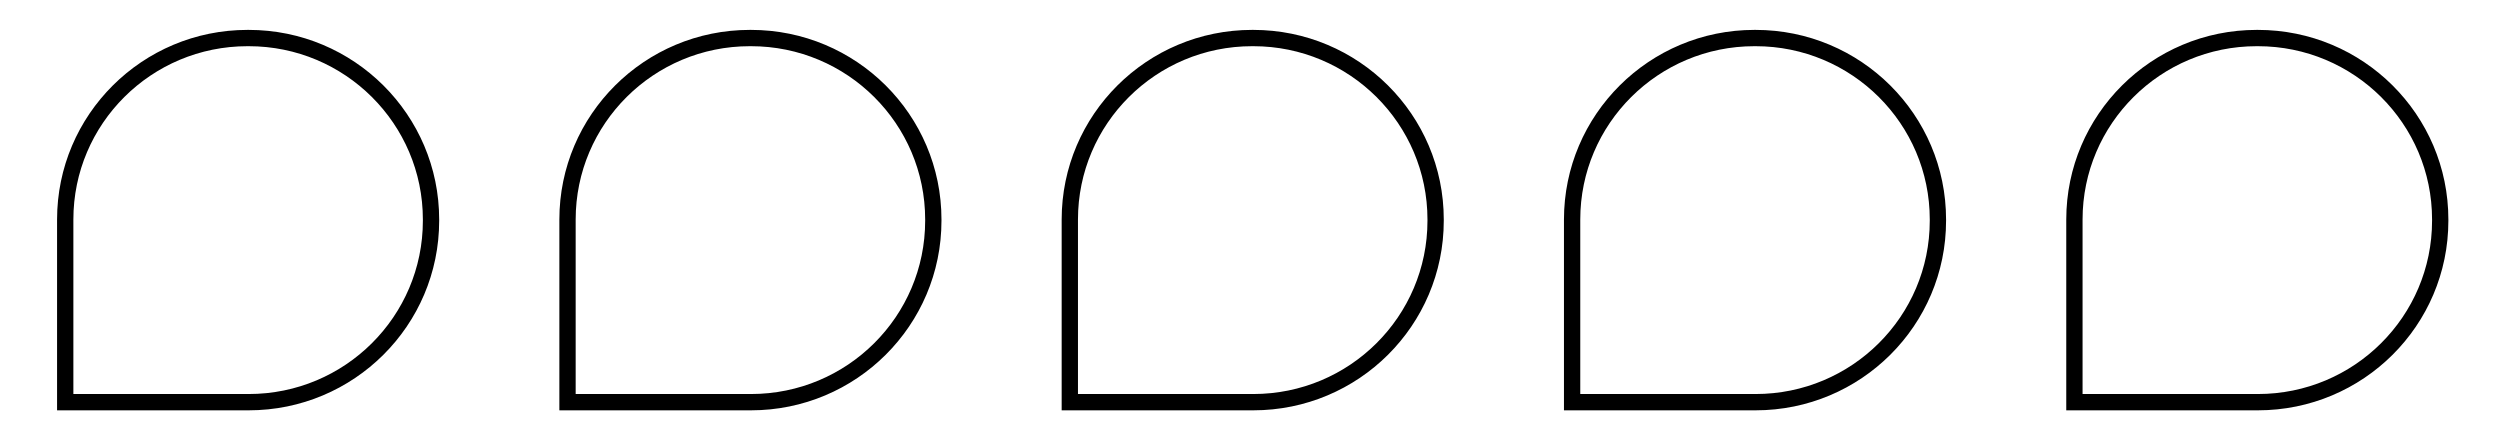 <?xml version="1.0" encoding="UTF-8"?>
<svg width="460px" height="81px" viewBox="0 0 460 81" version="1.1" xmlns="http://www.w3.org/2000/svg" xmlns:xlink="http://www.w3.org/1999/xlink">
    <!-- Generator: Sketch 48.1 (47250) - http://www.bohemiancoding.com/sketch -->
    <title>drop-outline</title>
    <desc>Created with Sketch.</desc>
    <defs></defs>
    <g id="Shop" stroke="none" stroke-width="1" fill="none" fill-rule="evenodd">
        <g id="drop-outline" stroke="#000000" stroke-width="3">
            <g id="Group" transform="translate(12, 7)">
                <path d="M67.308,33.606 L67.308,33.394 C67.308,14.952 52.289,0 33.76,0 L33.548,0 C15.019,0 0,14.952 0,33.394 L0,67 L33.76,67 C52.289,67 67.308,52.048 67.308,33.606" id="Fill-1-Copy" transform="translate(33.654, 33.5) rotate(-360) translate(-33.654, -33.5) "></path>
                <path d="M159.731,33.606 L159.731,33.394 C159.731,14.952 144.712,0 126.183,0 L125.971,0 C107.442,0 92.423,14.952 92.423,33.394 L92.423,67 L126.183,67 C144.712,67 159.731,52.048 159.731,33.606" id="Fill-1-Copy-2" transform="translate(126.077, 33.5) rotate(-360) translate(-126.077, -33.5) "></path>
                <path d="M252.154,33.606 L252.154,33.394 C252.154,14.952 237.135,0 218.606,0 L218.394,0 C199.865,0 184.846,14.952 184.846,33.394 L184.846,67 L218.606,67 C237.135,67 252.154,52.048 252.154,33.606" id="Fill-1-Copy-3" transform="translate(218.5, 33.5) rotate(-360) translate(-218.5, -33.5) "></path>
                <path d="M344.577,33.606 L344.577,33.394 C344.577,14.952 329.558,0 311.029,0 L310.817,0 C292.288,0 277.269,14.952 277.269,33.394 L277.269,67 L311.029,67 C329.558,67 344.577,52.048 344.577,33.606" id="Fill-1-Copy-4" transform="translate(310.923, 33.5) rotate(-360) translate(-310.923, -33.5) "></path>
                <path d="M437,33.606 L437,33.394 C437,14.952 421.981,0 403.452,0 L403.24,0 C384.711,0 369.692,14.952 369.692,33.394 L369.692,67 L403.452,67 C421.981,67 437,52.048 437,33.606" id="Fill-1-Copy-5" transform="translate(403.346, 33.5) rotate(-360) translate(-403.346, -33.5) "></path>
            </g>
        </g>
    </g>
</svg>